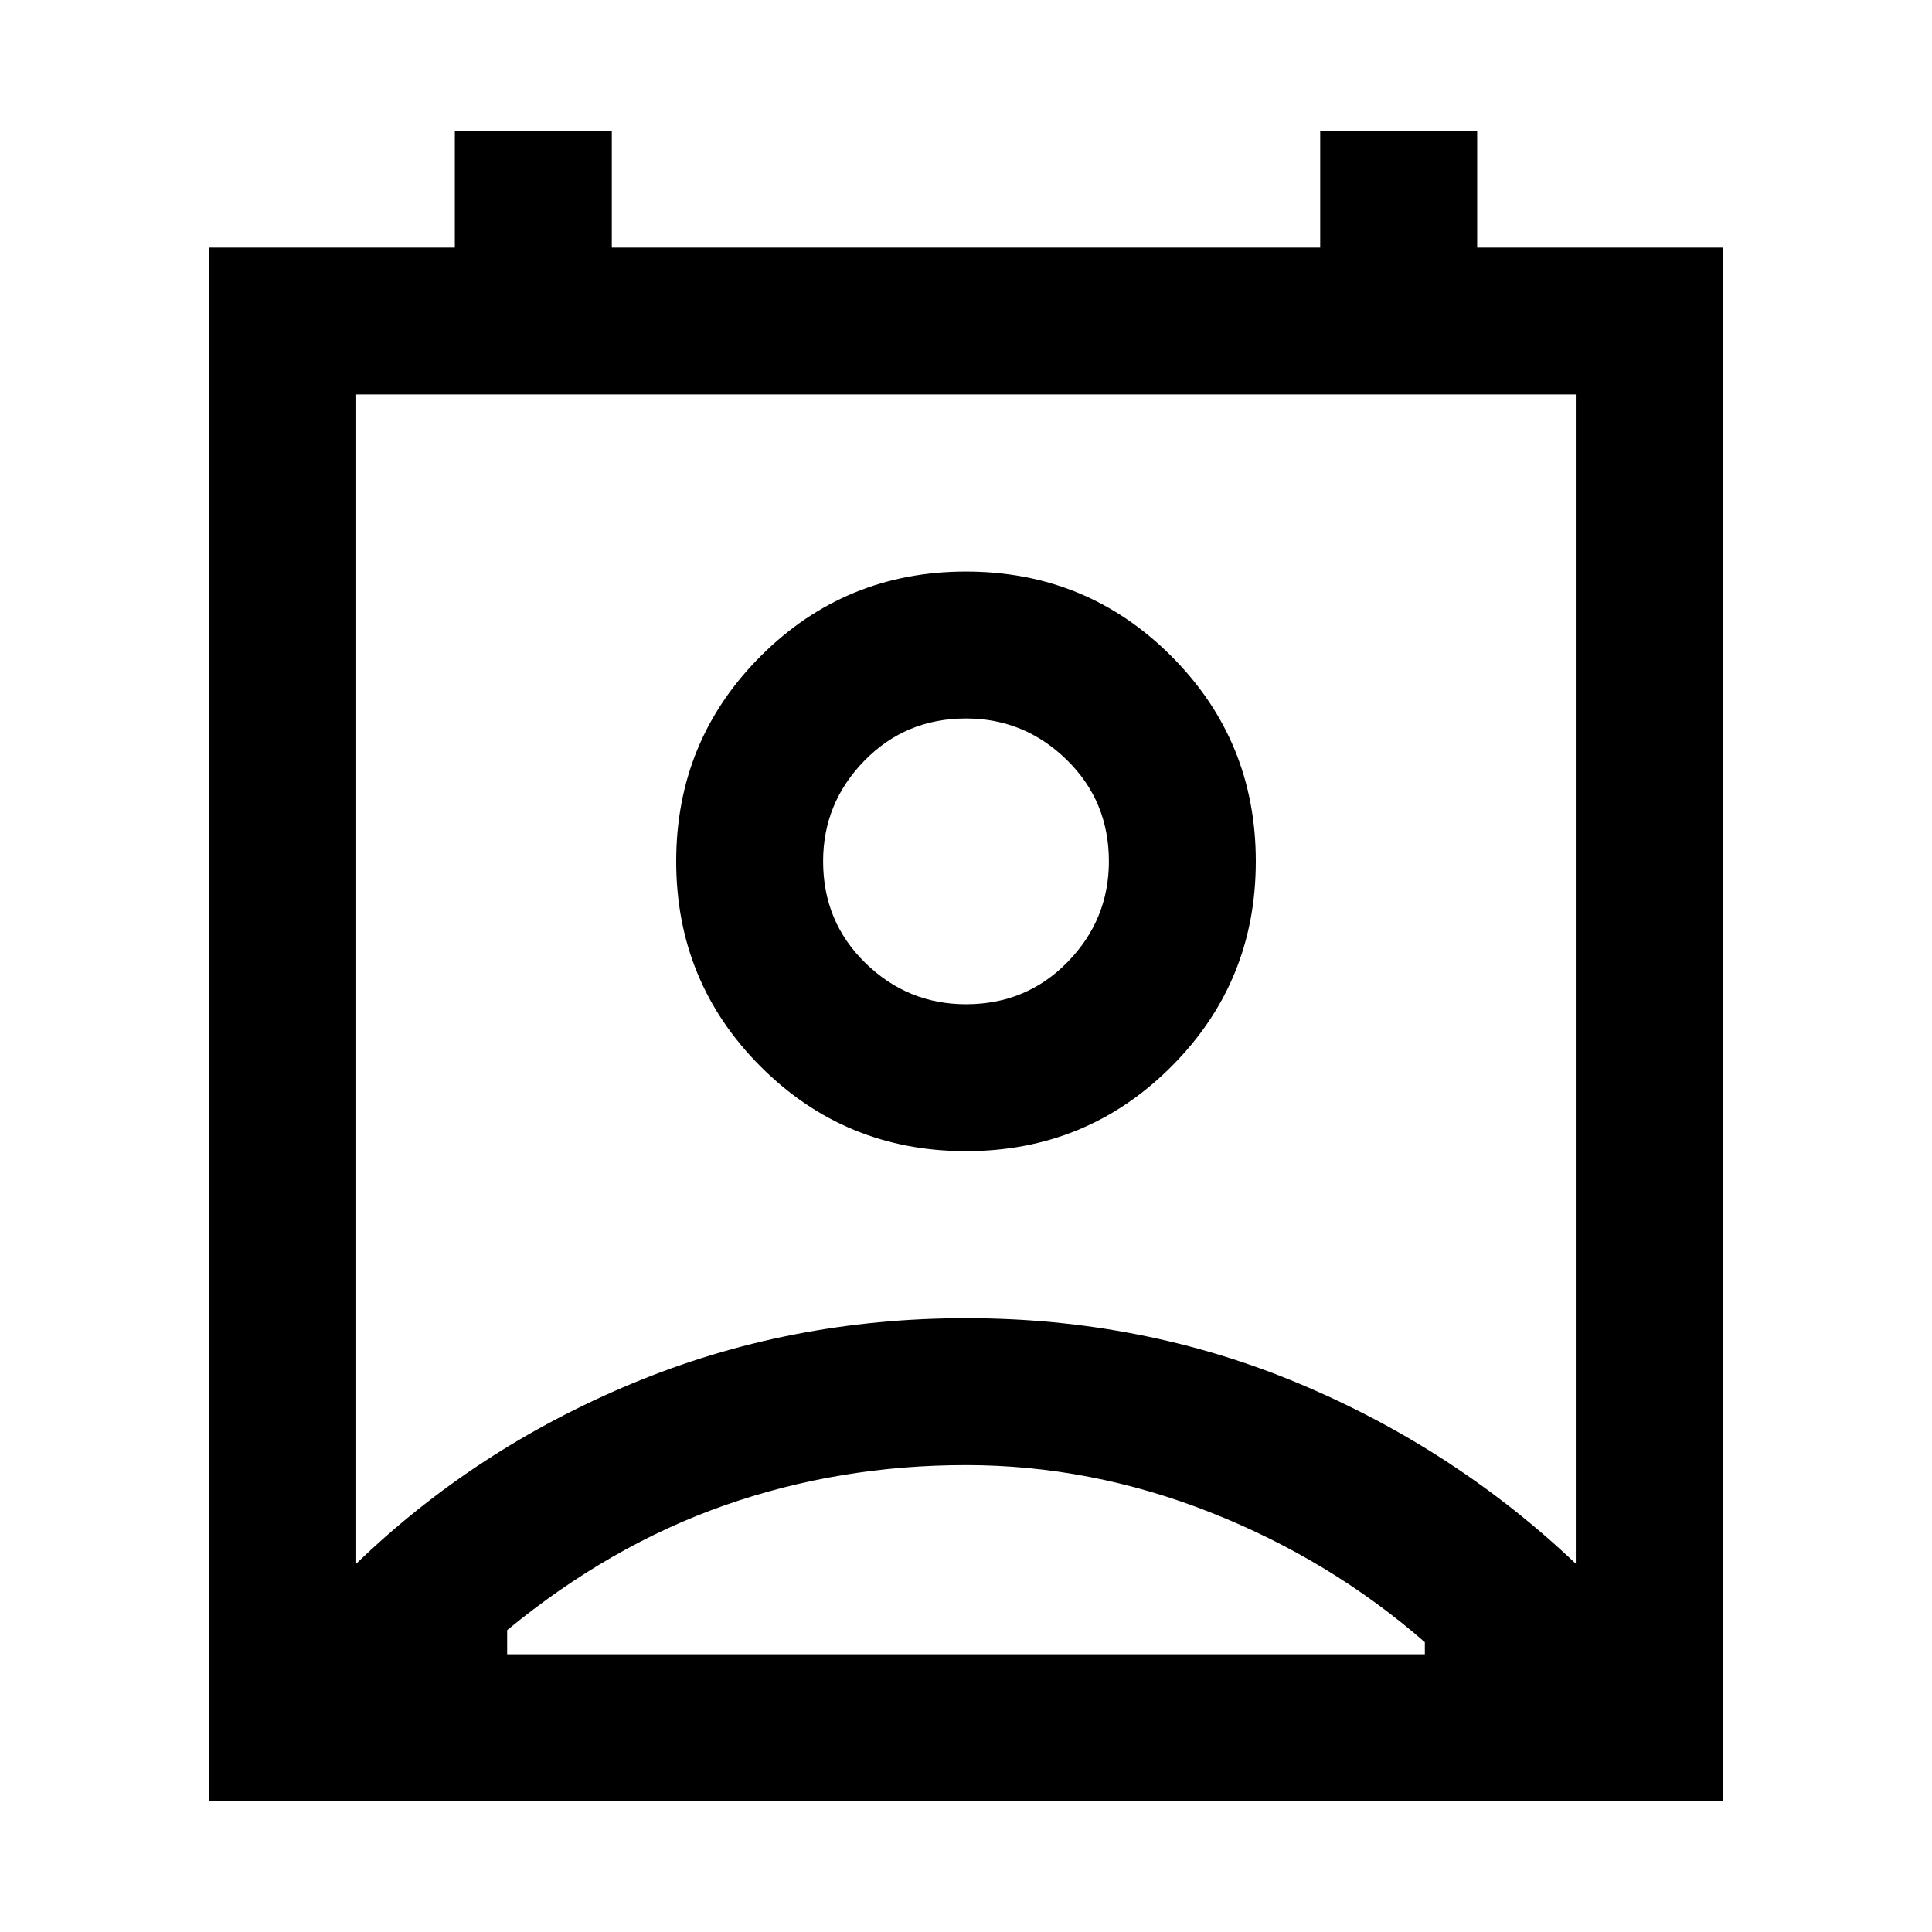 <svg xmlns="http://www.w3.org/2000/svg" height="48" width="48"><path d="M12.6 41.1h22.8v-.3q-2.35-2.05-5.325-3.225Q27.1 36.4 24 36.4q-3.15 0-6 1t-5.4 3.1Zm-3.75-2.25Q11.8 36 15.7 34.375q3.9-1.625 8.3-1.625t8.275 1.625Q36.15 36 39.15 38.85V9.8H8.85ZM24 28.6q-3 0-5.1-2.1-2.1-2.1-2.1-5.1 0-3 2.1-5.1 2.1-2.1 5.1-2.1 3 0 5.1 2.1 2.1 2.1 2.1 5.1 0 3-2.1 5.1-2.1 2.1-5.1 2.1Zm0-3.65q1.5 0 2.525-1.05t1.025-2.5q0-1.5-1.05-2.525T24 17.85q-1.5 0-2.525 1.05t-1.025 2.5q0 1.5 1.05 2.525T24 24.95ZM5.2 44.75V6.15h6.1v-2.9h3.9v2.9h17.6v-2.9h3.9v2.9h6.1v38.6ZM24 21.4ZM12.6 41.1h22.8Z"/></svg>